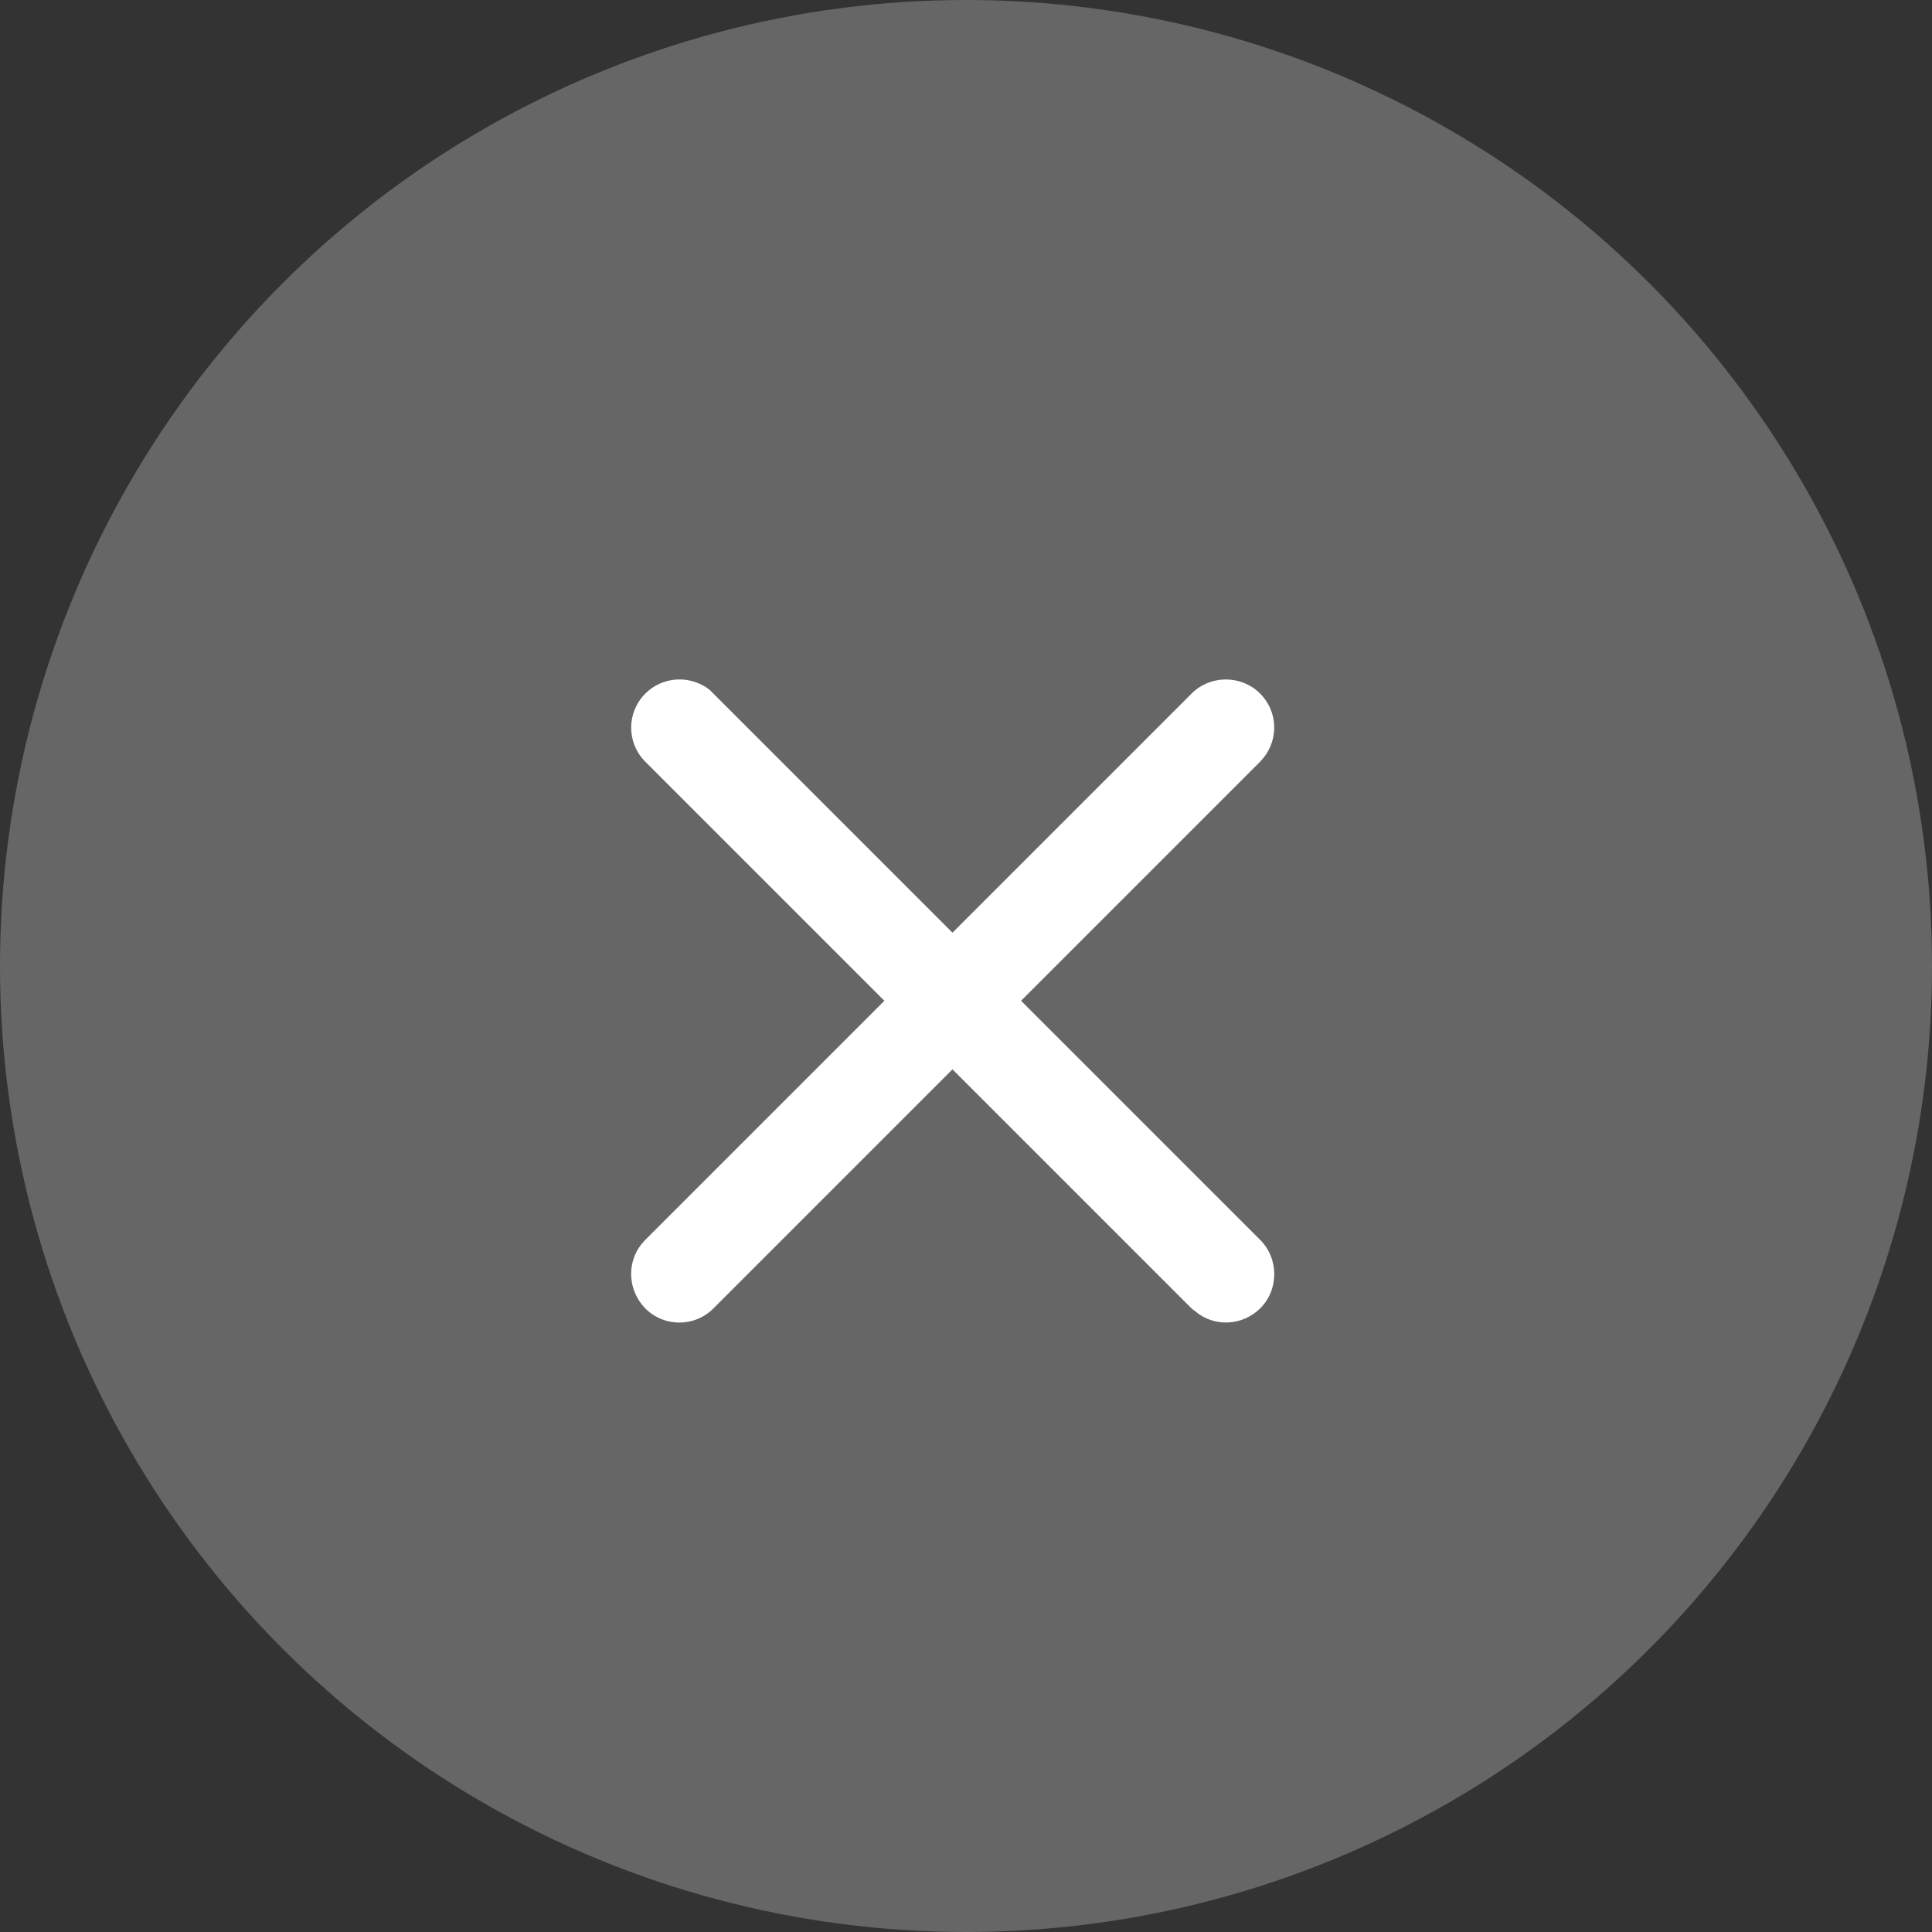 <svg width="40" height="40" viewBox="0 0 40 40" fill="none" xmlns="http://www.w3.org/2000/svg"
     xmlns:xlink="http://www.w3.org/1999/xlink">
    <rect x="0" y="0" width="40" height="40" fill="#333333" stroke="none"/>
    <desc>
        Created with Pixso.
    </desc>
    <defs/>
    <g opacity="0.5">
        <circle cx="20" cy="20" r="20" fill="#999999" fill-opacity="1"/>
    </g>
    <path d="M26.09 14.36C26.45 14.72 26.48 15.29 26.16 15.69L26.09 15.77L21.14 20.72L26.09 25.67C26.48 26.06 26.48 26.7 26.09 27.09C25.72 27.45 25.15 27.48 24.76 27.16L24.67 27.09L19.72 22.14L14.77 27.09C14.38 27.48 13.75 27.48 13.36 27.09C13 26.72 12.97 26.15 13.28 25.76L13.36 25.67L18.31 20.72L13.36 15.77C12.97 15.38 12.97 14.75 13.36 14.36C13.72 14 14.29 13.97 14.69 14.28L14.77 14.36L19.72 19.31L24.67 14.36C25.06 13.97 25.7 13.97 26.09 14.36Z"
          fill="#FFFFFF" fill-opacity="1" fill-rule="evenodd"/>
</svg>
